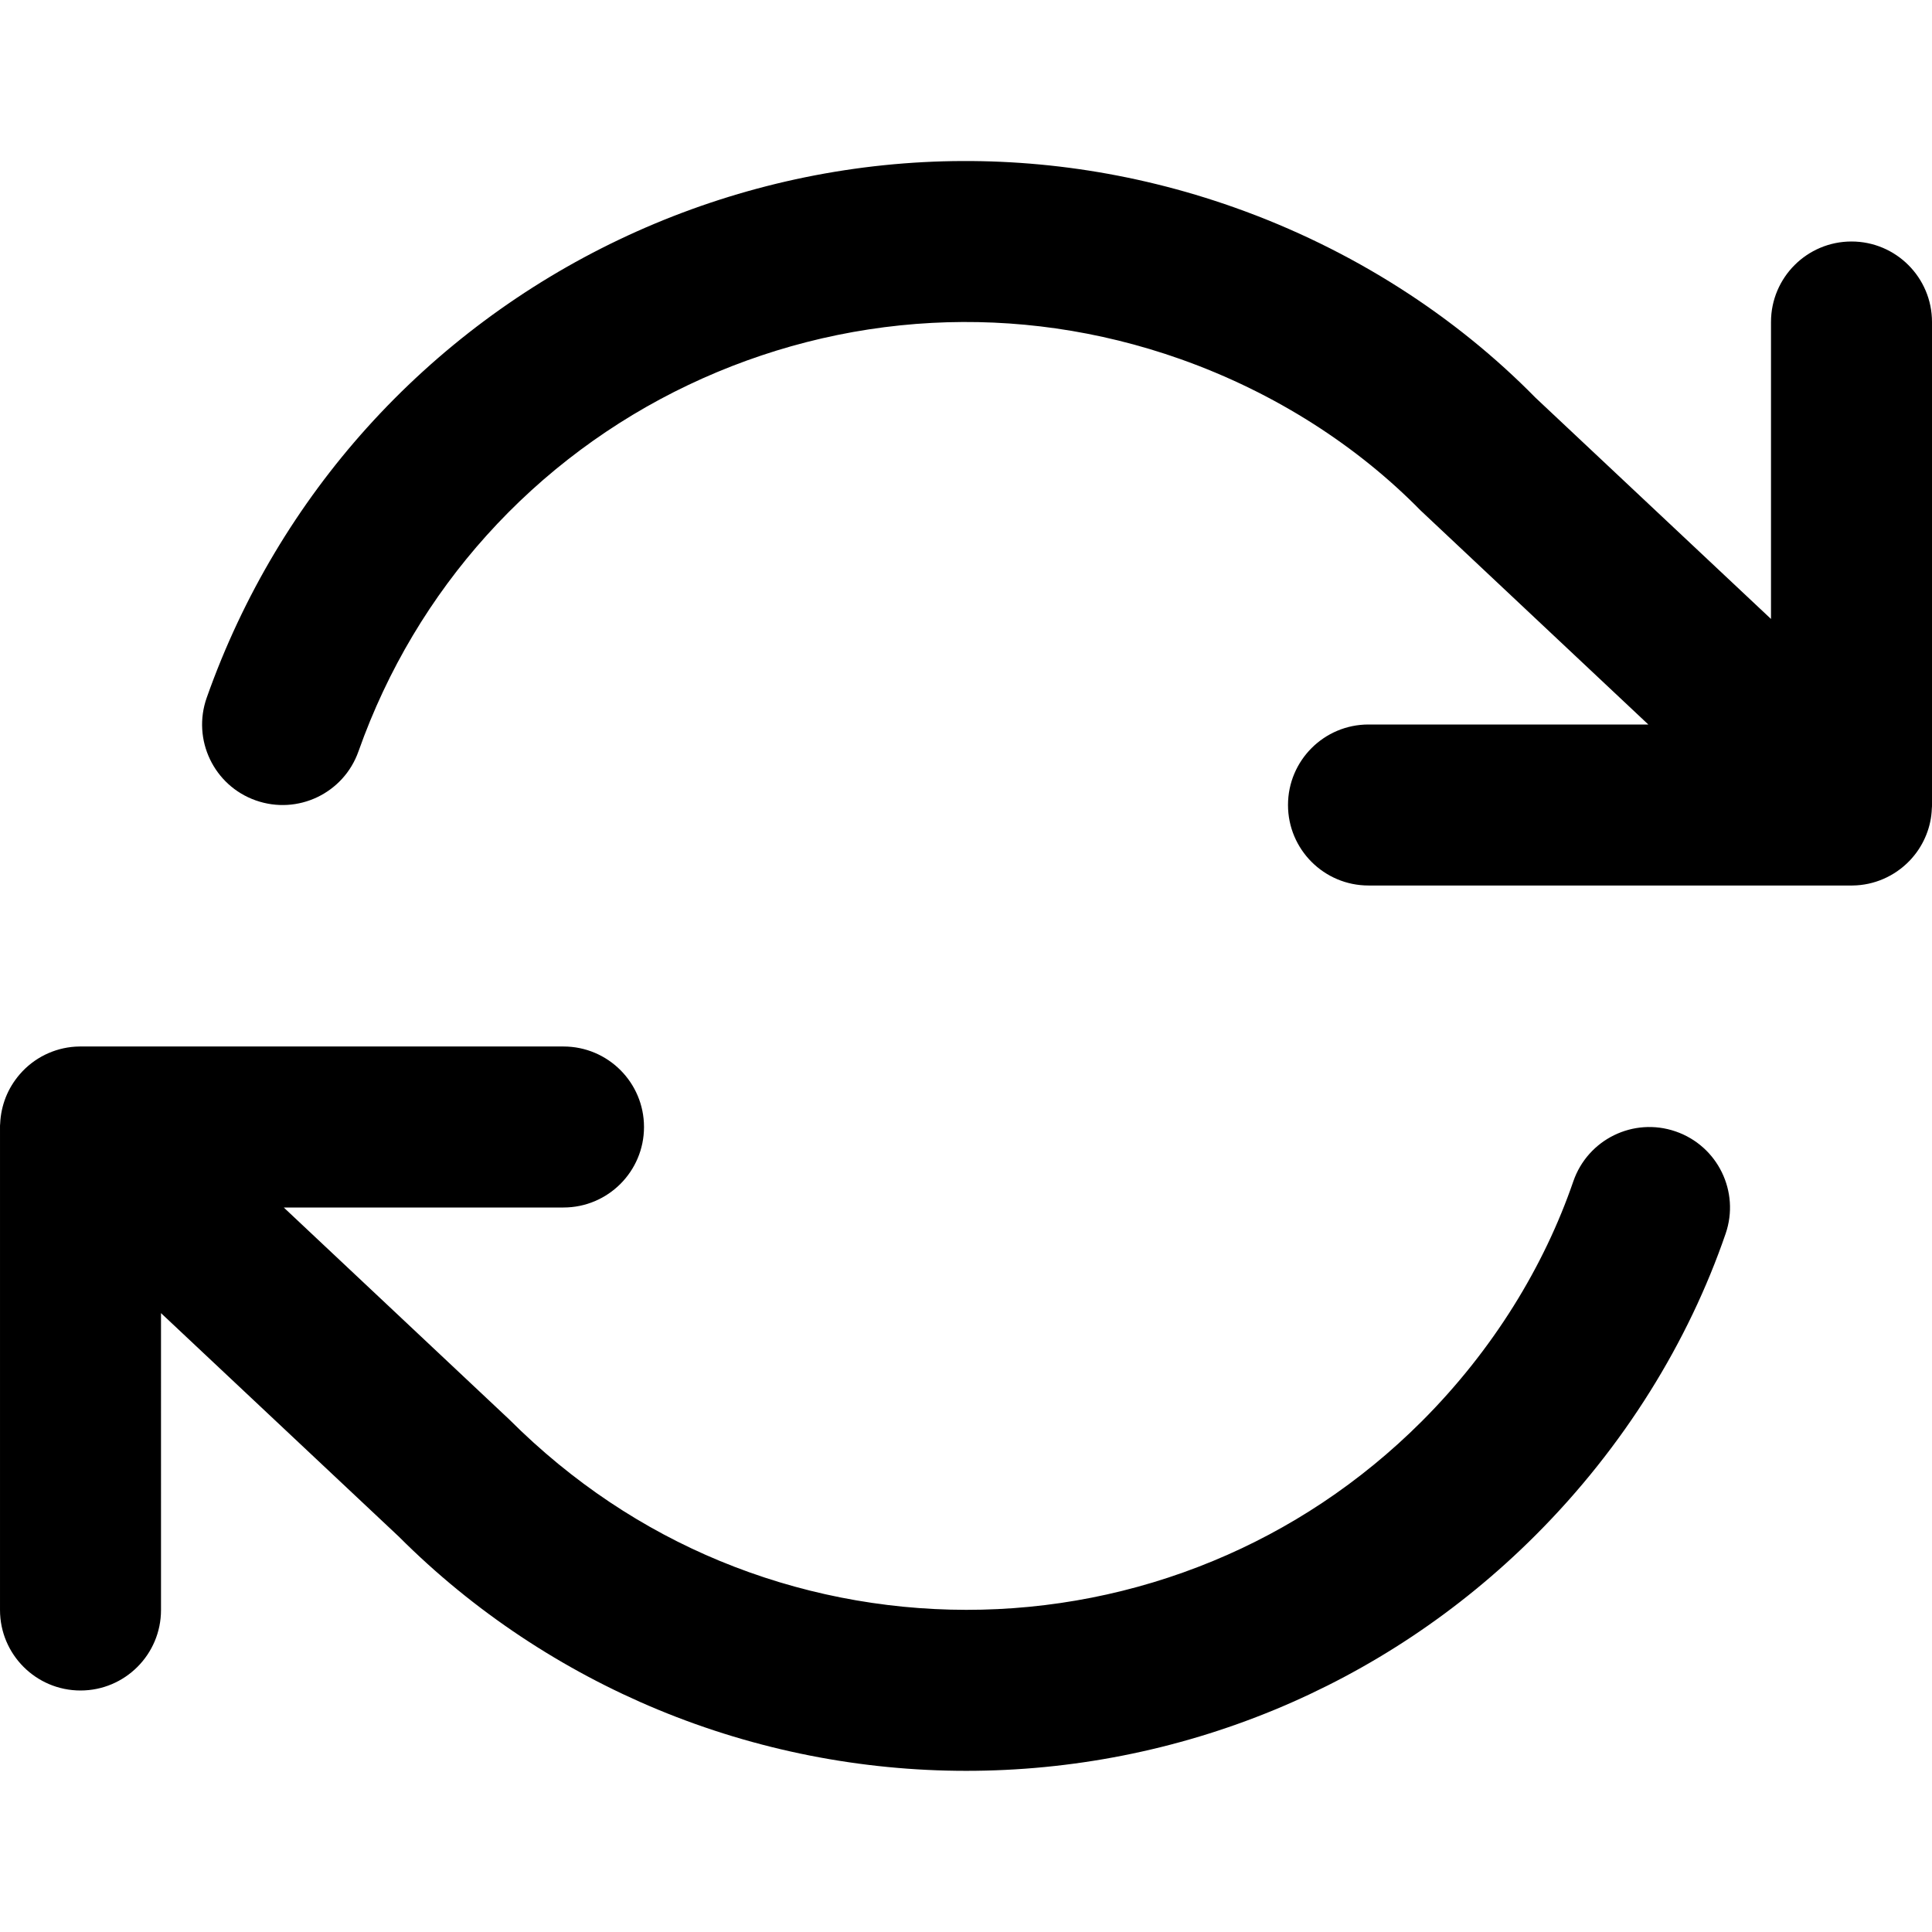 <!-- Generated by IcoMoon.io -->
<svg version="1.1" xmlns="http://www.w3.org/2000/svg" width="24" height="24" viewBox="0 0 24 24">
<title>refresh-cw</title>
<path d="M4.453 9.334c0.362-1.023 0.91-1.925 1.591-2.682 0.708-0.787 1.562-1.42 2.505-1.869s1.971-0.716 3.029-0.772c1.017-0.054 2.063 0.088 3.086 0.45 1.186 0.42 2.206 1.088 2.983 1.88l2.829 2.659h-3.476c-0.552 0-1 0.448-1 1s0.448 1 1 1h6c0.004 0 0.007 0 0.011 0 0.137-0.001 0.268-0.031 0.386-0.082 0.122-0.053 0.231-0.129 0.322-0.223 0.013-0.014 0.027-0.028 0.039-0.043 0.072-0.083 0.13-0.179 0.171-0.282 0.041-0.102 0.065-0.212 0.069-0.327 0.002-0.015 0.002-0.029 0.002-0.043v-6c0-0.552-0.448-1-1-1s-1 0.448-1 1v3.689l-2.926-2.749c-0.992-1.010-2.271-1.843-3.743-2.364-1.275-0.451-2.583-0.629-3.858-0.562-1.324 0.070-2.609 0.403-3.785 0.964s-2.243 1.351-3.13 2.336c-0.854 0.949-1.539 2.077-1.99 3.353-0.184 0.521 0.088 1.092 0.609 1.276s1.092-0.088 1.276-0.609zM2 16.312l2.955 2.777c0.934 0.935 2.038 1.659 3.217 2.148 1.224 0.507 2.528 0.761 3.831 0.761s2.607-0.253 3.831-0.759c1.18-0.488 2.284-1.211 3.241-2.168 1.104-1.104 1.901-2.407 2.361-3.745 0.18-0.522-0.098-1.091-0.621-1.271s-1.091 0.098-1.271 0.621c-0.361 1.050-0.993 2.091-1.883 2.981-0.768 0.767-1.65 1.345-2.592 1.734-0.978 0.405-2.022 0.608-3.066 0.607s-2.087-0.204-3.065-0.609c-0.941-0.39-1.823-0.968-2.613-1.757l-2.8-2.632h3.475c0.552 0 1-0.448 1-1s-0.448-1-1-1h-6c-0.004 0-0.007 0-0.011 0-0.137 0.001-0.268 0.031-0.386 0.082-0.122 0.053-0.232 0.13-0.323 0.225-0.013 0.013-0.025 0.027-0.037 0.041-0.072 0.084-0.131 0.18-0.172 0.284-0.040 0.102-0.064 0.211-0.069 0.326-0.002 0.014-0.002 0.028-0.002 0.042v6c0 0.552 0.448 1 1 1s1-0.448 1-1z"></path>
</svg>
